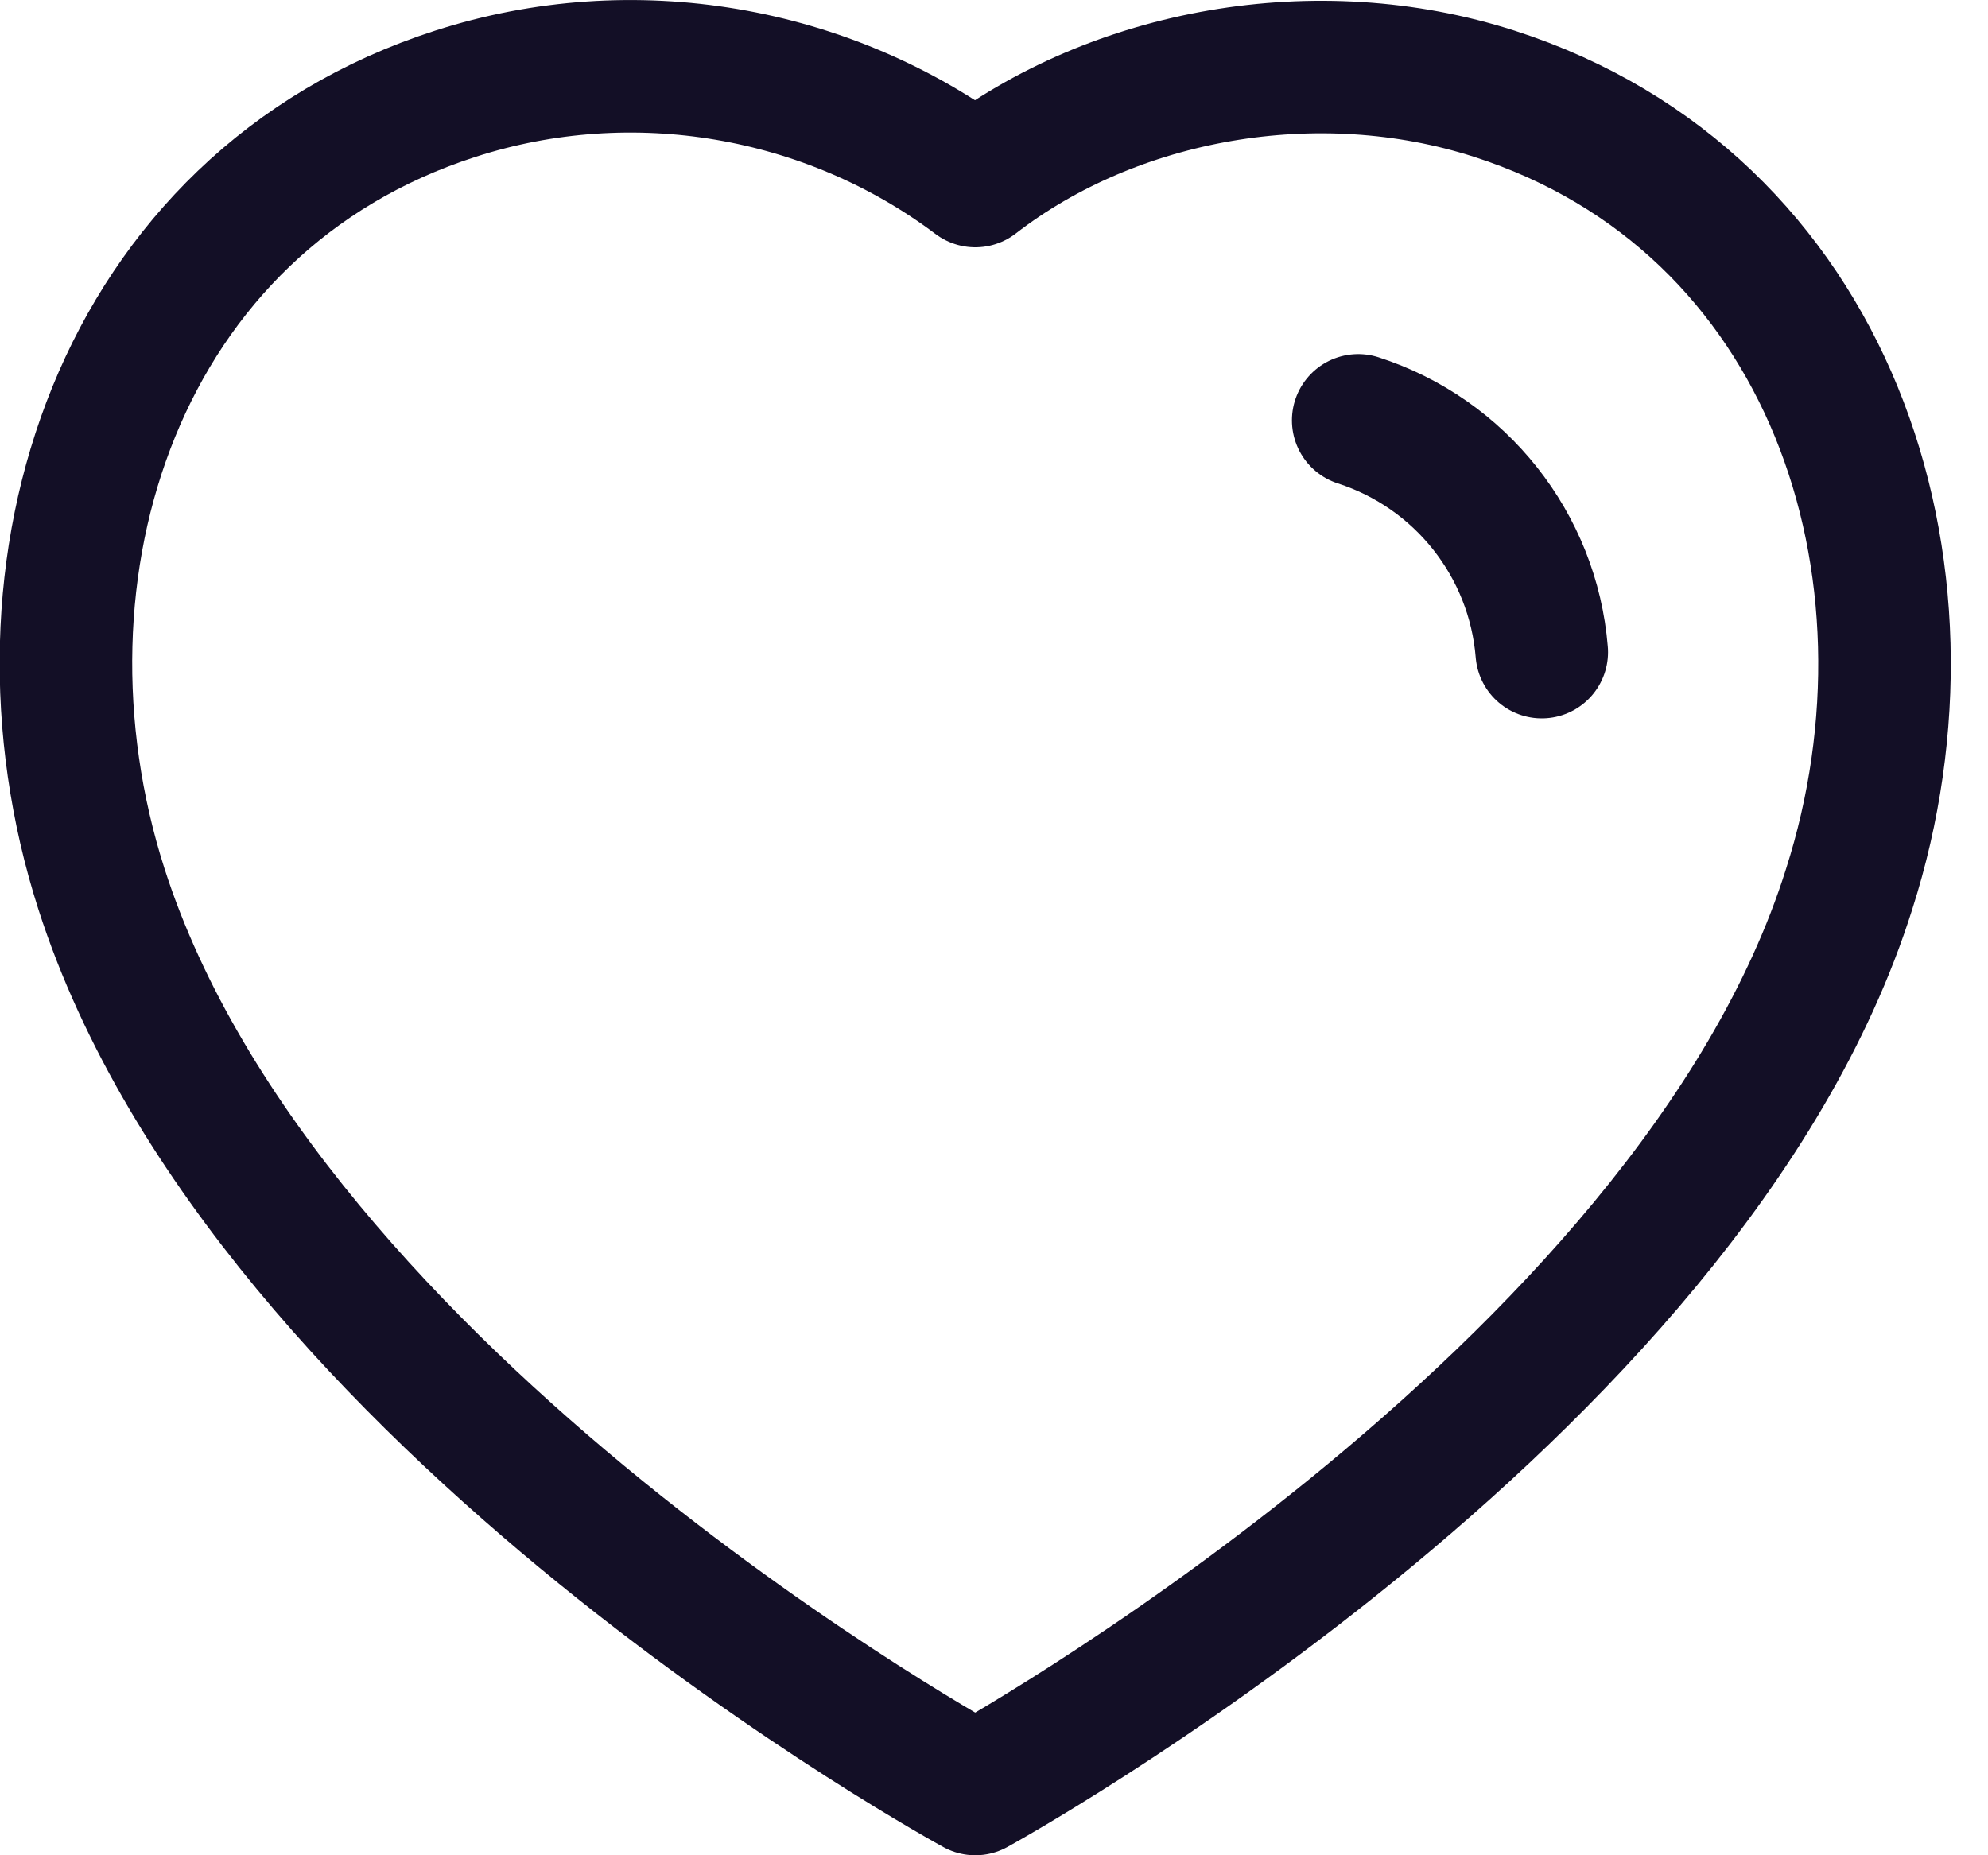 <svg width="15" height="14" viewBox="0 0 15 14" fill="none" xmlns="http://www.w3.org/2000/svg">
<path fill-rule="evenodd" clip-rule="evenodd" d="M0.766 6.71C-0.009 4.291 0.897 1.525 3.437 0.707C4.773 0.276 6.248 0.53 7.359 1.366C8.41 0.553 9.939 0.278 11.274 0.707C13.814 1.525 14.726 4.291 13.952 6.71C12.745 10.546 7.359 13.5 7.359 13.5C7.359 13.5 2.013 10.591 0.766 6.71Z" stroke="#130F26" stroke-linecap="round" stroke-linejoin="round"/>
<path d="M10.248 3.172C11.021 3.422 11.567 4.112 11.633 4.921" stroke="#130F26" stroke-linecap="round" stroke-linejoin="round"/>
</svg>
